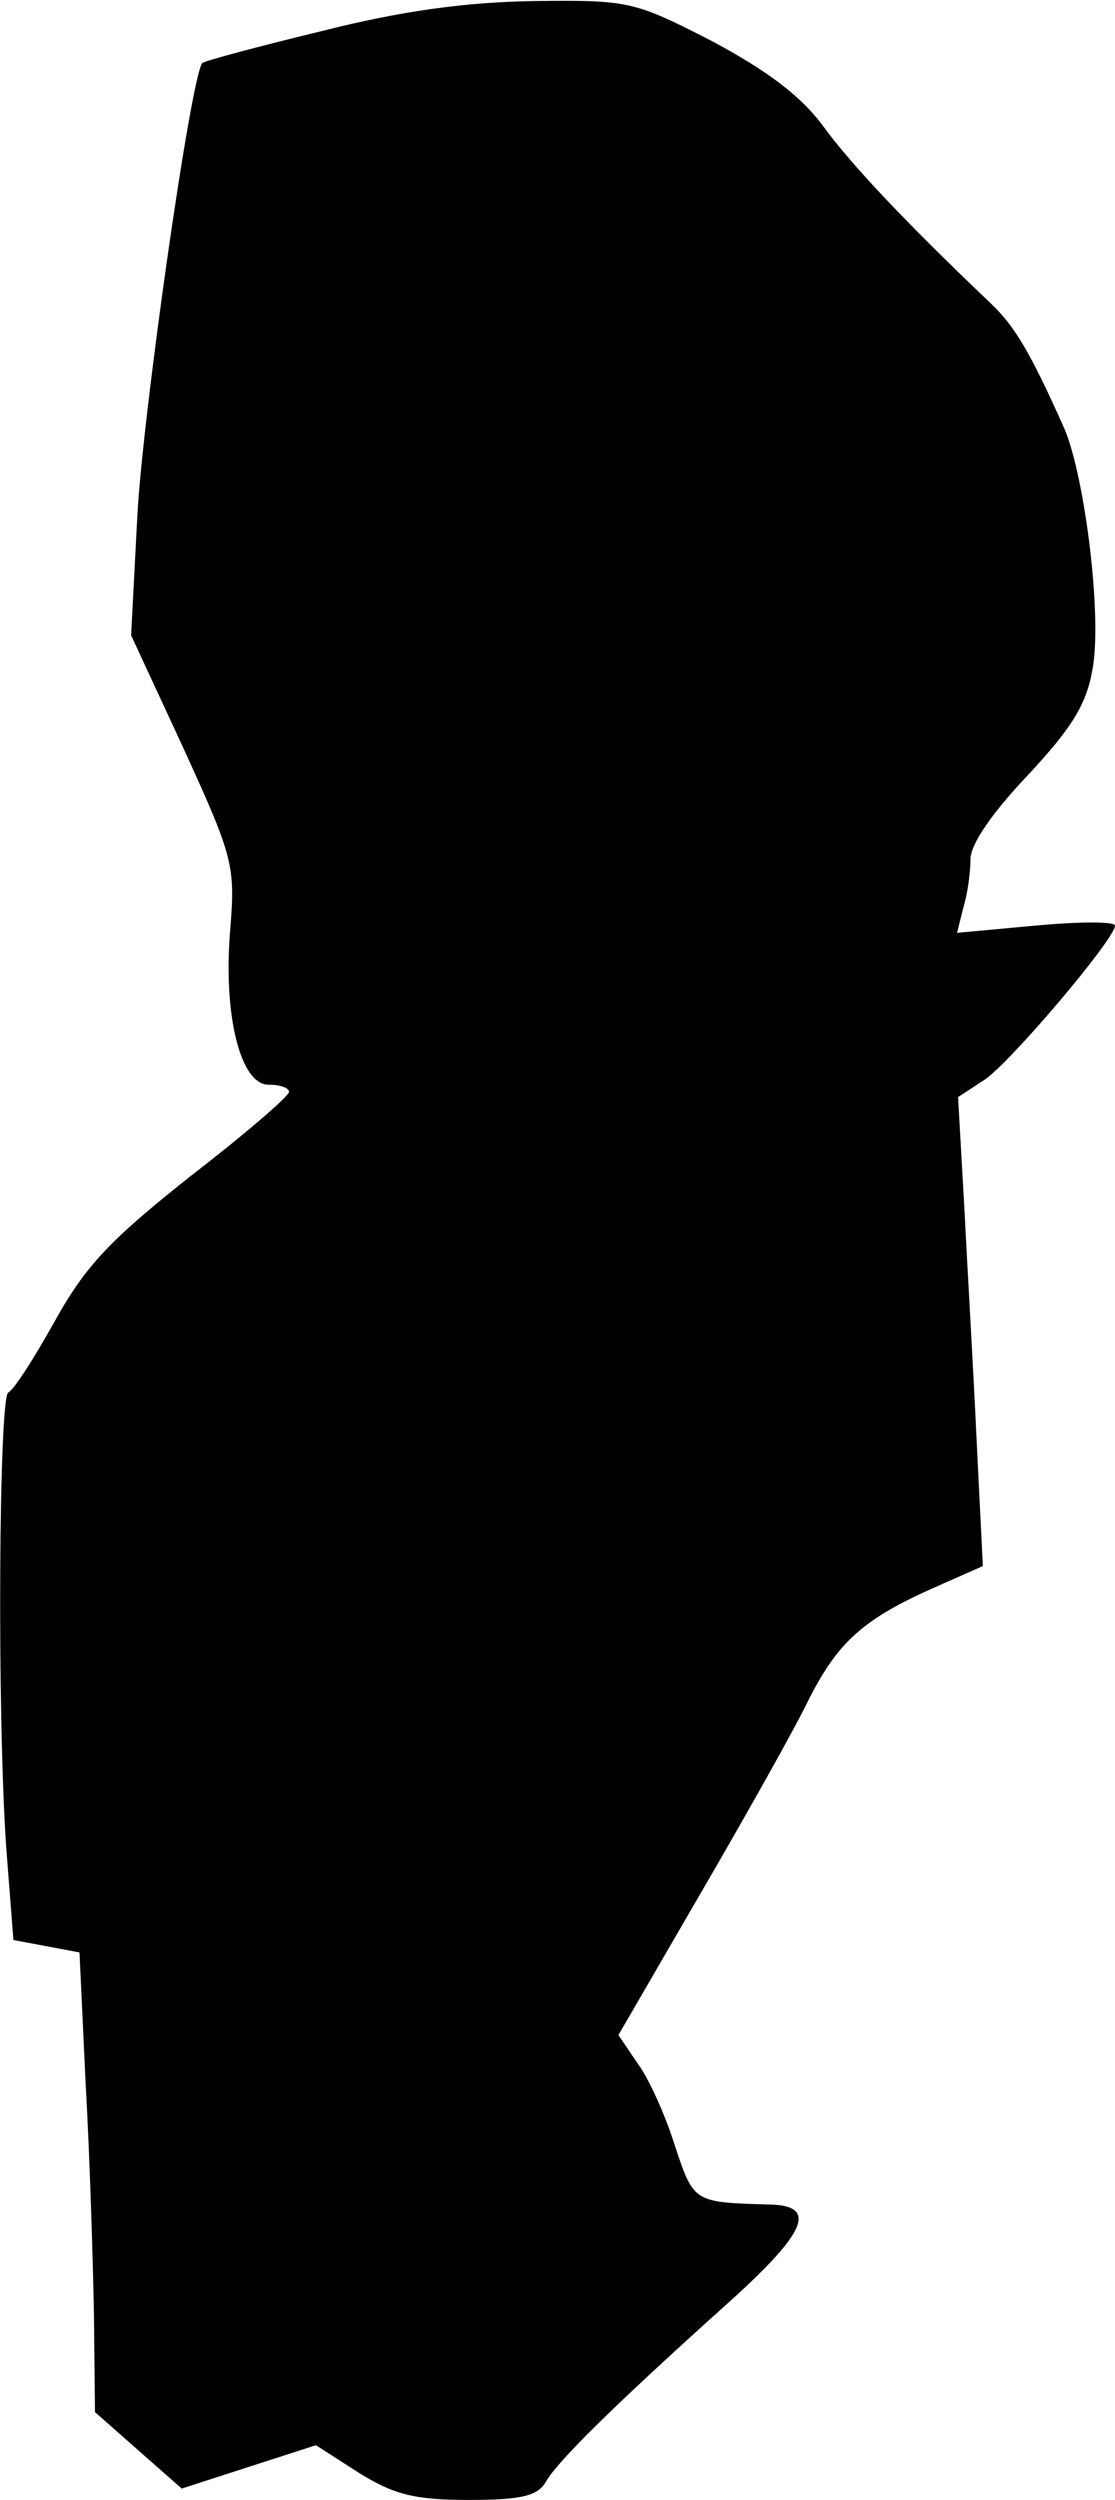 <?xml version="1.0" standalone="no"?>
<!DOCTYPE svg PUBLIC "-//W3C//DTD SVG 20010904//EN"
 "http://www.w3.org/TR/2001/REC-SVG-20010904/DTD/svg10.dtd">
<svg version="1.0" xmlns="http://www.w3.org/2000/svg"
 width="108pt" height="242pt" viewBox="0 0 108 242"
 preserveAspectRatio="xMidYMid meet">
<g transform="translate(0,242) scale(0.1,-0.1)"
fill="#000000" stroke="none">
<path fill="#000000" stroke="none" d="M312 2390 c-62 -15 -114 -29 -116 -31
-11 -12 -58 -342 -63 -439 l-6 -115 51 -110 c48 -105 50 -113 45 -175 -7 -83
10 -150 37 -150 11 0 20 -3 20 -7 -1 -5 -43 -41 -96 -82 -77 -61 -101 -86
-131 -140 -20 -36 -40 -67 -45 -69 -9 -4 -11 -309 -2 -440 l7 -90 32 -6 32 -6
6 -128 c4 -70 7 -170 8 -222 l1 -95 42 -37 42 -37 65 21 65 21 42 -27 c34 -21
54 -26 106 -26 52 0 67 4 75 18 11 19 61 69 171 168 82 73 93 99 45 100 -73 2
-73 2 -91 56 -9 29 -25 65 -36 80 l-19 28 76 131 c42 72 90 157 106 189 30 61
55 83 128 115 l43 19 -6 121 c-3 66 -9 168 -12 227 l-6 106 26 17 c25 17 126
136 126 149 0 4 -34 4 -77 0 l-76 -7 6 24 c4 13 7 34 7 47 0 15 21 45 55 81
42 45 57 68 63 102 10 50 -7 187 -27 234 -33 74 -48 99 -71 121 -81 77 -135
134 -162 171 -22 30 -54 54 -108 83 -76 39 -81 40 -172 39 -65 -1 -127 -9
-206 -29z"/>
</g>
</svg>
